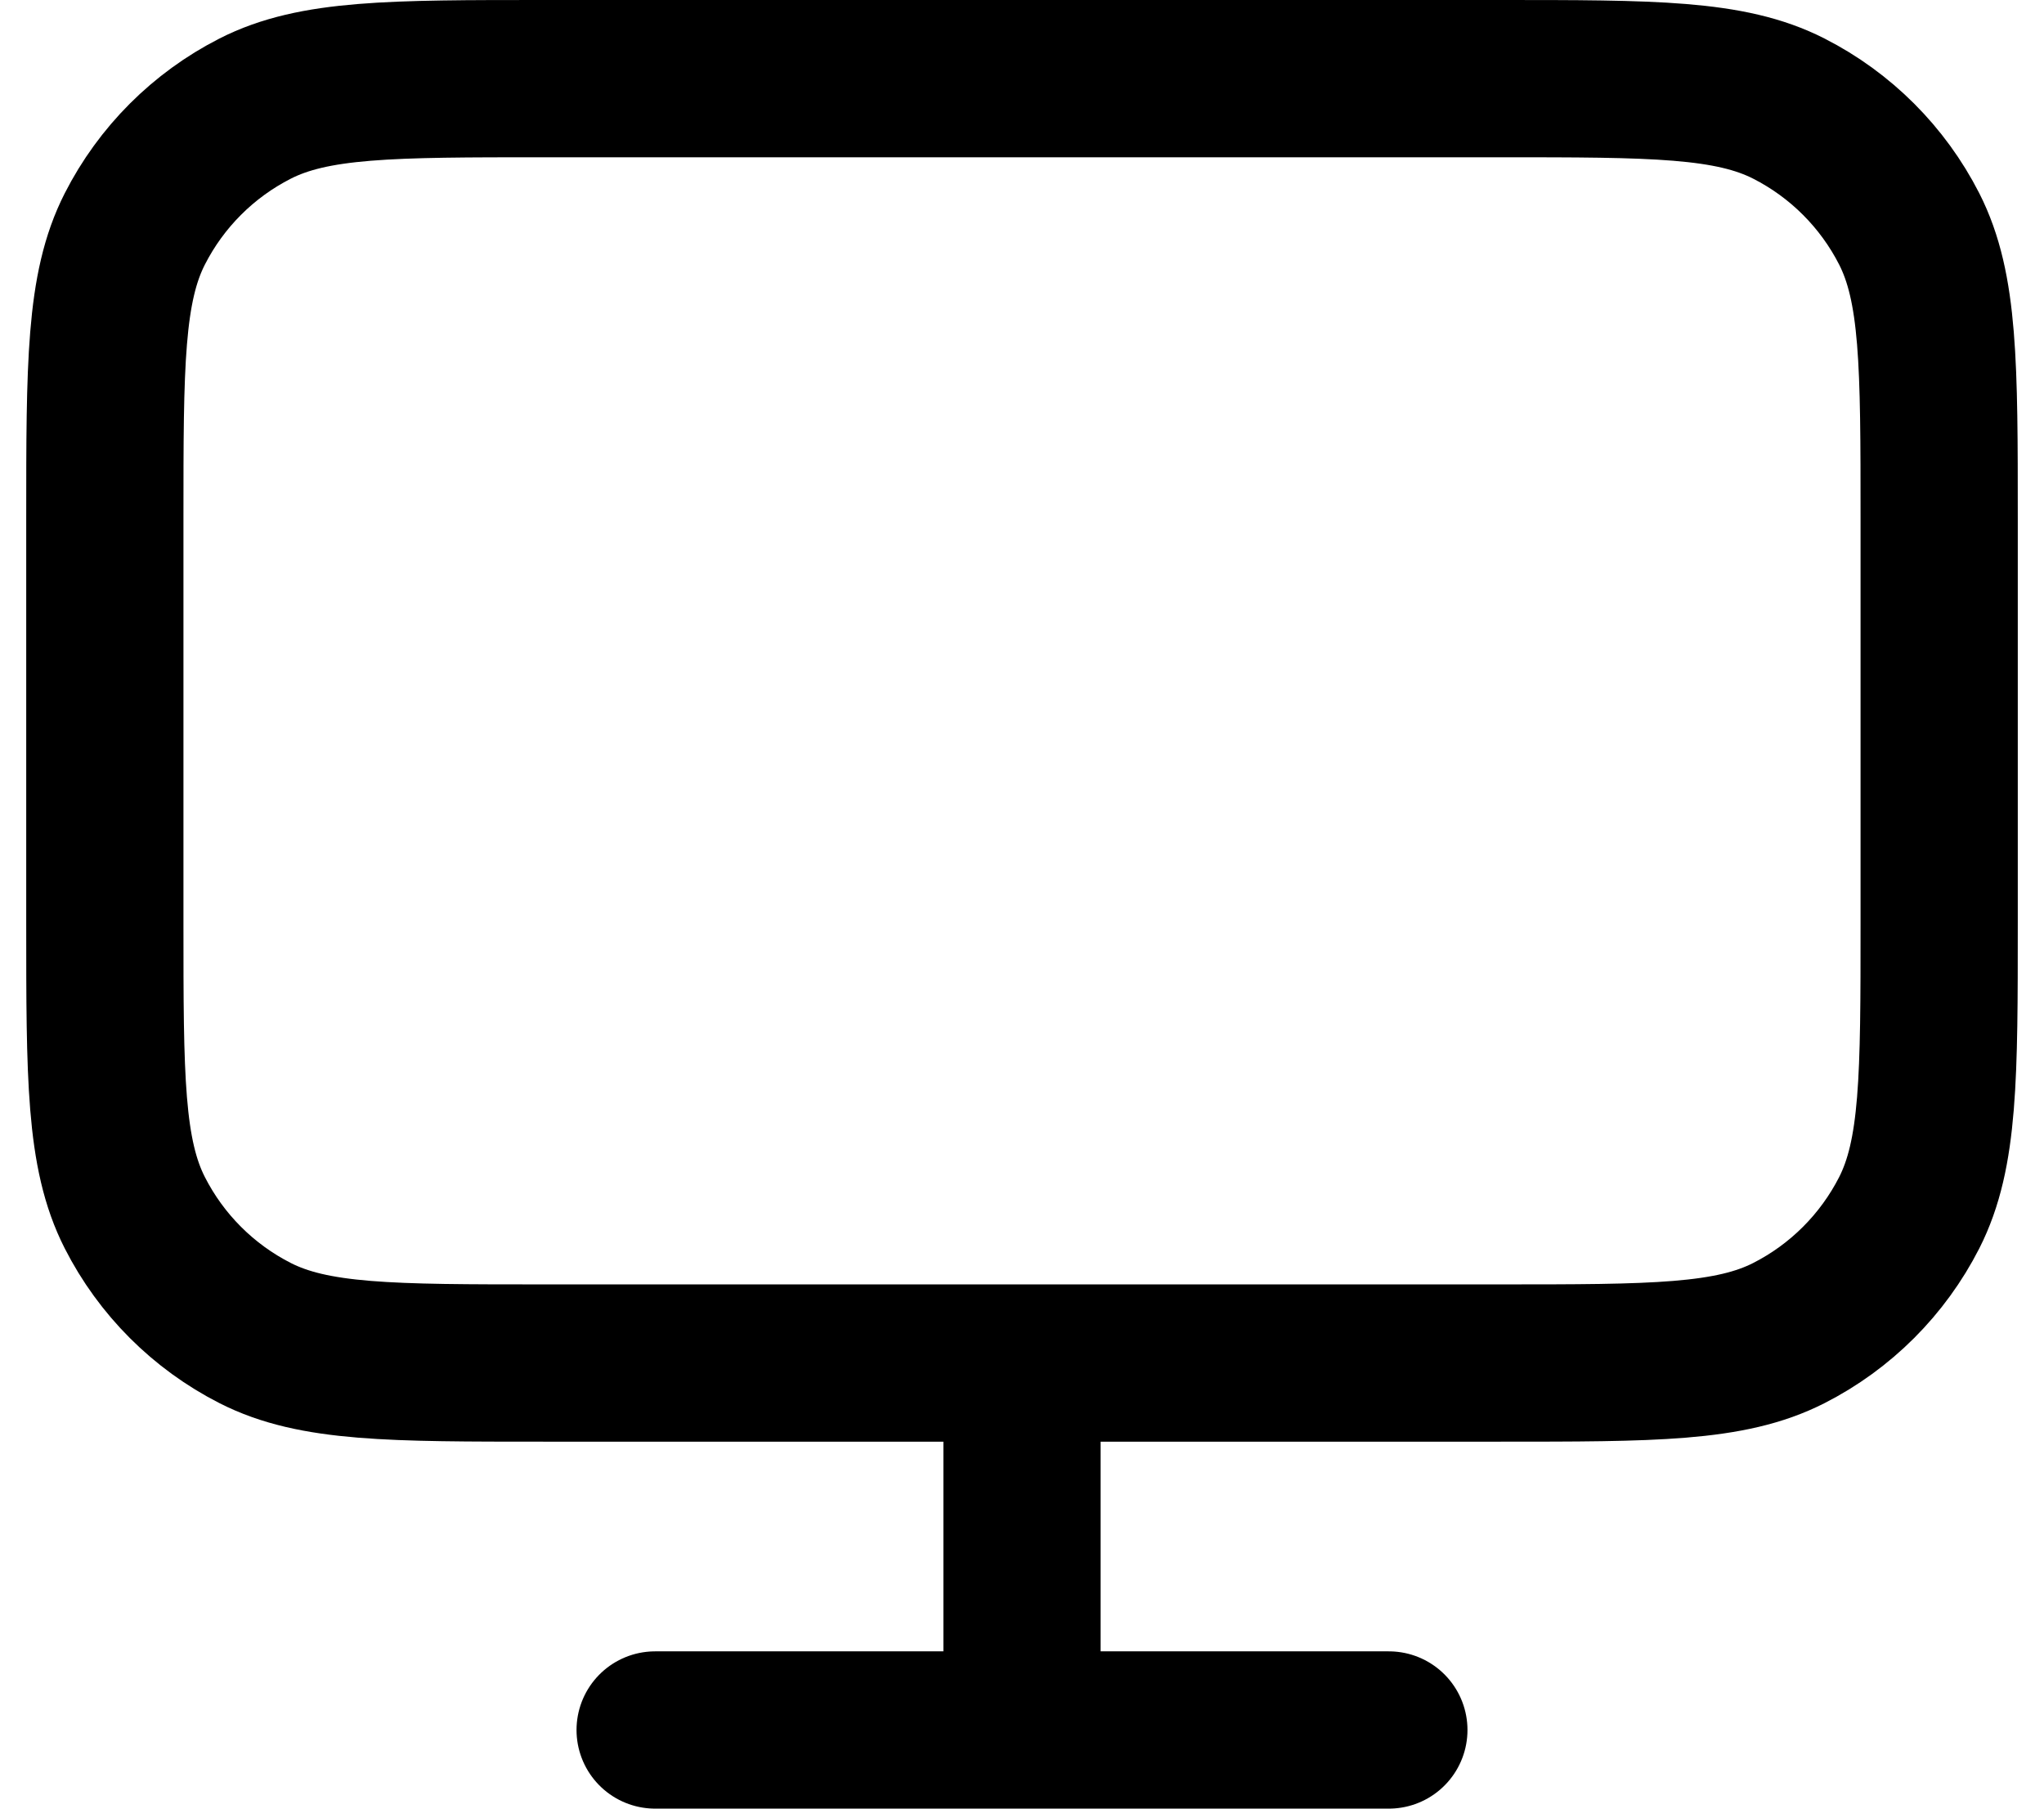 <svg width="52" height="46" viewBox="0 0 52 46" fill="none" xmlns="http://www.w3.org/2000/svg">
<path d="M16.667 44H35.333M26 34.667V44M13.867 34.667H38.133C42.054 34.667 44.014 34.667 45.511 33.904C46.828 33.233 47.899 32.162 48.571 30.845C49.333 29.347 49.333 27.387 49.333 23.467V13.2C49.333 9.28 49.333 7.319 48.571 5.822C47.899 4.505 46.828 3.434 45.511 2.763C44.014 2 42.054 2 38.133 2H13.867C9.946 2 7.986 2 6.489 2.763C5.172 3.434 4.101 4.505 3.43 5.822C2.667 7.319 2.667 9.28 2.667 13.2V23.467C2.667 27.387 2.667 29.347 3.43 30.845C4.101 32.162 5.172 33.233 6.489 33.904C7.986 34.667 9.946 34.667 13.867 34.667Z" stroke="black" stroke-width="4" stroke-linecap="round" stroke-linejoin="round"/>
</svg>
